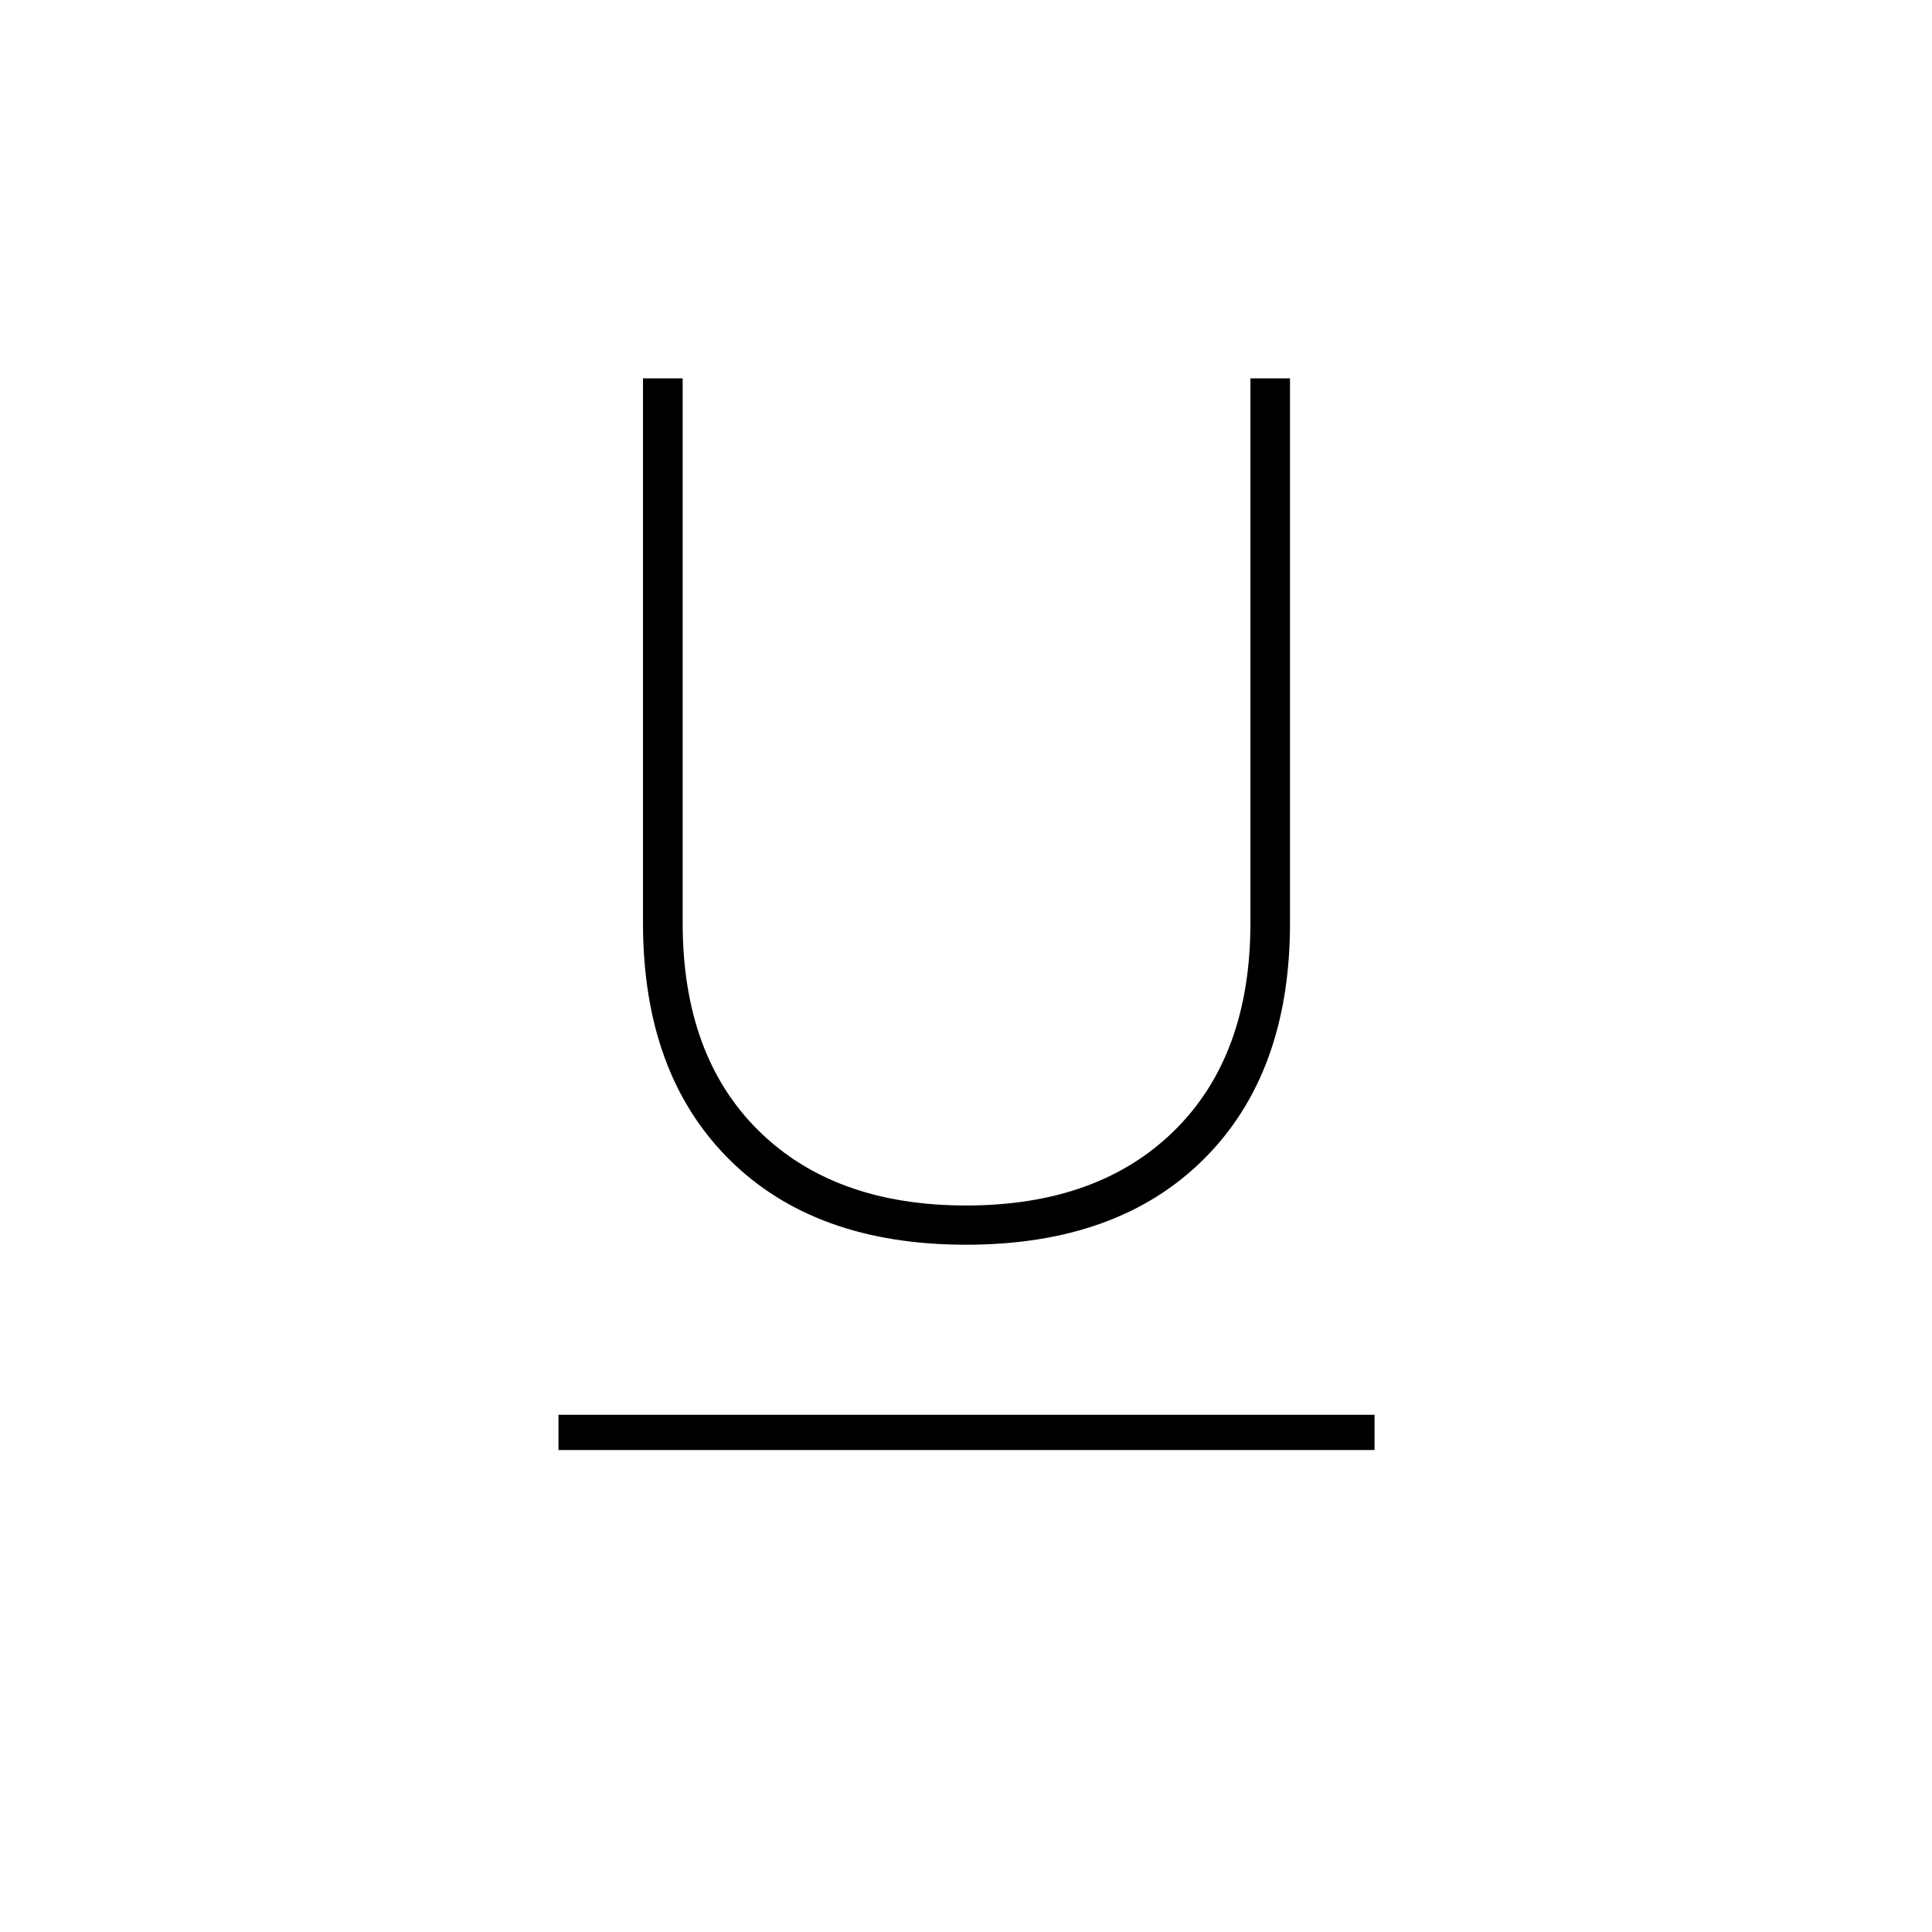 <svg xmlns="http://www.w3.org/2000/svg" height="20" viewBox="0 -960 960 960" width="20"><path d="M277.5-239.5V-257H683v17.5H277.5Zm202.5-102q-75.29 0-117.89-42.63-42.61-42.62-42.61-117.23V-772h19.71v270.59q0 65.96 37.68 103.19Q414.58-361 480.03-361q65.71 0 103.5-37.22 37.8-37.23 37.8-103.19V-772H641v270.64q0 74.61-42.74 117.23Q555.53-341.5 480-341.5Z"/></svg>